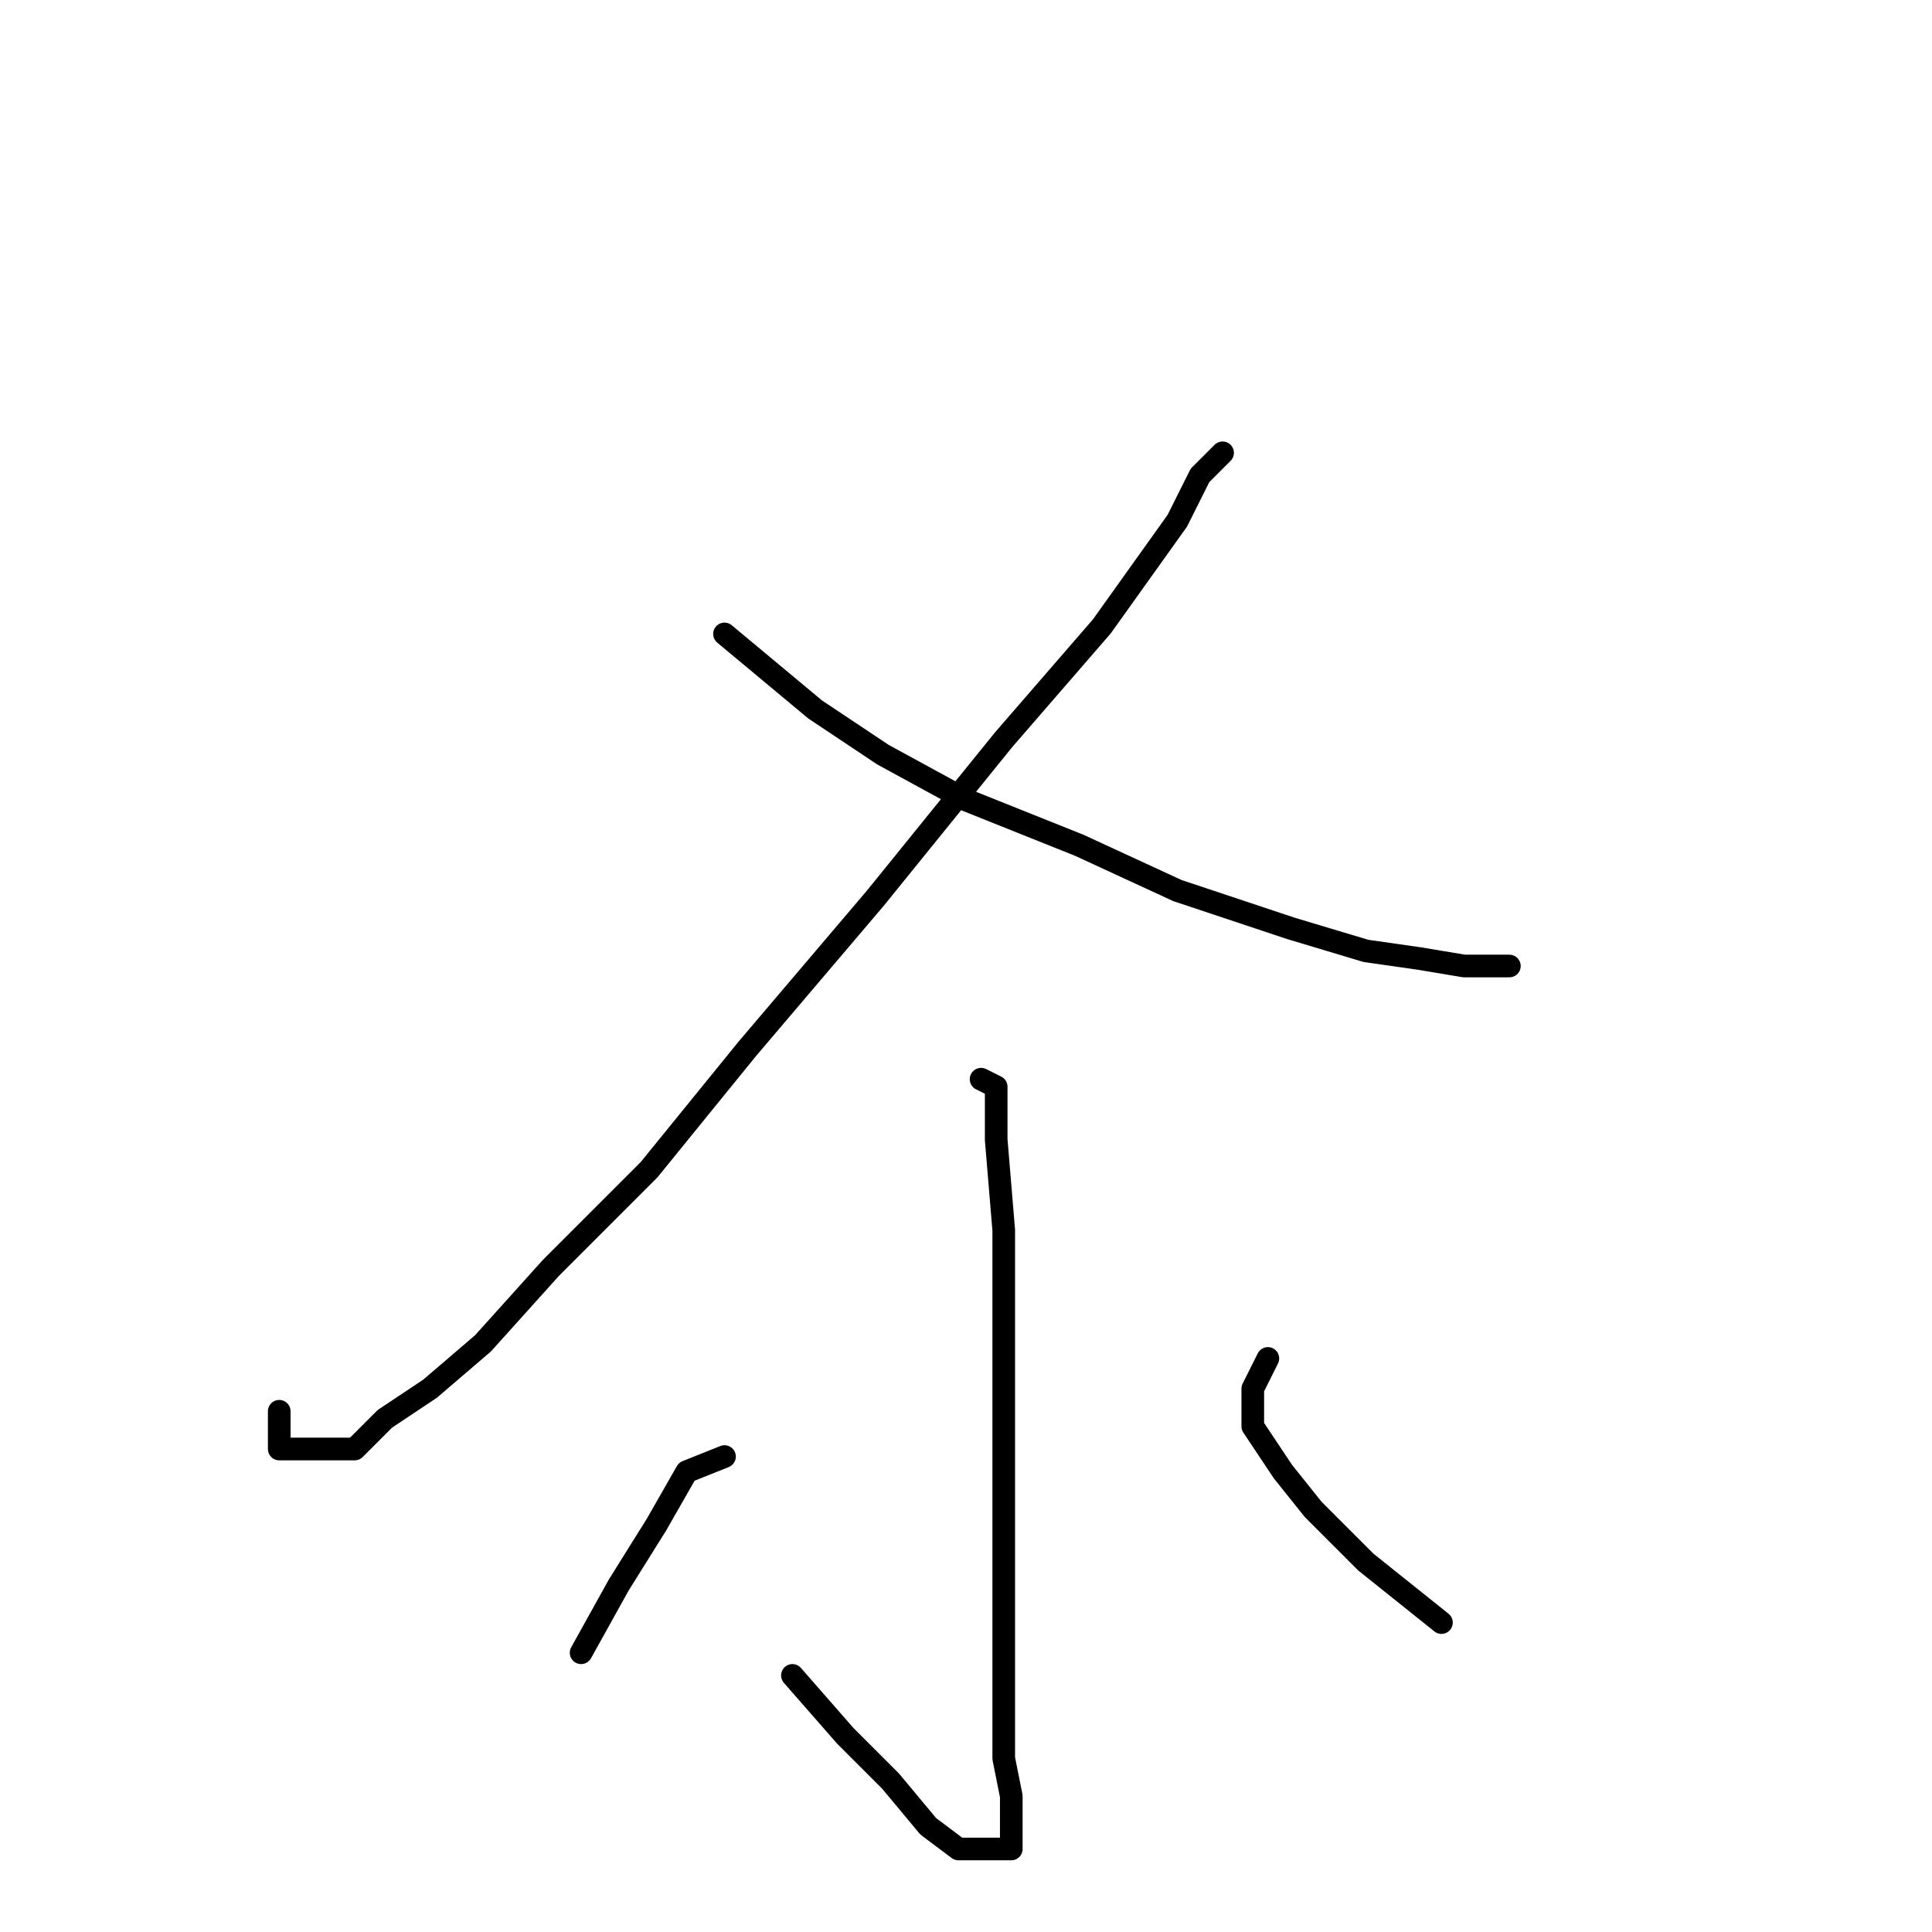 <?xml version="1.0" standalone="no"?>
    <svg width="256" height="256" xmlns="http://www.w3.org/2000/svg" version="1.1">
    <polyline stroke="black" stroke-width="3" stroke-linecap="round" fill="transparent" stroke-linejoin="round" points="162 60 159 63 156 69 146 83 133 98 116 119 99 139 86 155 73 168 64 178 57 184 51 188 47 192 43 192 40 192 37 192 37 187 37 187 " />
        <polyline stroke="black" stroke-width="3" stroke-linecap="round" fill="transparent" stroke-linejoin="round" points="96 84 108 94 117 100 128 106 143 112 156 118 171 123 181 126 188 127 194 128 198 128 200 128 200 128 " />
        <polyline stroke="black" stroke-width="3" stroke-linecap="round" fill="transparent" stroke-linejoin="round" points="130 143 132 144 132 151 133 163 133 180 133 196 133 212 133 223 133 233 134 238 134 243 134 244 134 245 133 245 131 245 129 245 127 245 123 242 118 236 112 230 105 222 105 222 " />
        <polyline stroke="black" stroke-width="3" stroke-linecap="round" fill="transparent" stroke-linejoin="round" points="96 193 91 195 87 202 82 210 77 219 77 219 " />
        <polyline stroke="black" stroke-width="3" stroke-linecap="round" fill="transparent" stroke-linejoin="round" points="168 180 166 184 166 189 170 195 174 200 181 207 191 215 191 215 " />
        </svg>
